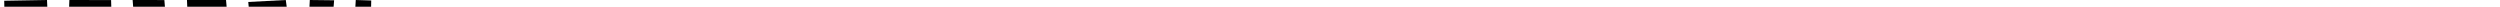 <svg xmlns="http://www.w3.org/2000/svg" version="1.1" width="592.5px" height="1.594px">
  <polygon id="347508968" class="tile" points="11.301,3.663 11.143,0.0 1.0,0.176 1.071,3.658 11.301,3.663 " moovel_rot="38.8" moovel_centroid="6.172,1.876" moovel_centroidlatlon="106.74,-6.135" moovel_pointslatlon="106.74,-6.135 106.74,-6.135 106.74,-6.135 106.74,-6.135 106.74,-6.135 " moovel_neighborhood="Cengkareng" moovel_area="99.97" moovel_cumulative_area="99.97"/>
  <polygon id="355118266" class="tile" points="16.445,0.0 16.301,3.624 26.434,3.617 26.329,0.017 16.445,0.0 " moovel_rot="40.5" moovel_centroid="21.371,1.822" moovel_centroidlatlon="106.739,-6.133" moovel_pointslatlon="106.739,-6.133 106.739,-6.133 106.739,-6.133 106.739,-6.133 106.739,-6.133 " moovel_neighborhood="Cengkareng" moovel_area="99.29" moovel_cumulative_area="199.26"/>
  <polygon id="355118416" class="tile" points="31.434,0.0 31.811,4.915 39.311,4.421 38.956,0.01 31.434,0.0 " moovel_rot="131.9" moovel_centroid="35.311,2.34" moovel_centroidlatlon="106.74,-6.133" moovel_pointslatlon="106.74,-6.133 106.74,-6.133 106.74,-6.133 106.74,-6.133 106.74,-6.133 " moovel_neighborhood="Cengkareng" moovel_area="96.43" moovel_cumulative_area="295.68"/>
  <polygon id="347539167" class="tile" points="44.311,0.0 44.464,3.547 53.841,3.087 53.57,0.002 44.311,0.0 " moovel_rot="36.6" moovel_centroid="48.94,1.666" moovel_centroidlatlon="106.74,-6.134" moovel_pointslatlon="106.74,-6.134 106.74,-6.134 106.74,-6.134 106.74,-6.134 106.74,-6.134 " moovel_neighborhood="Cengkareng" moovel_area="84.99" moovel_cumulative_area="380.67"/>
  <polygon id="347508977" class="tile" points="59.111,3.495 68.212,3.505 67.731,0.0 58.841,0.467 59.111,3.495 " moovel_rot="35.3" moovel_centroid="63.585,1.869" moovel_centroidlatlon="106.74,-6.135" moovel_pointslatlon="106.74,-6.135 106.74,-6.135 106.74,-6.135 106.74,-6.135 106.74,-6.135 " moovel_neighborhood="Cengkareng" moovel_area="80.94" moovel_cumulative_area="461.61"/>
  <polygon id="347543957" class="tile" points="79.185,0.068 73.426,0.0 73.212,4.14 78.867,4.136 79.185,0.068 " moovel_rot="124.5" moovel_centroid="76.165,2.08" moovel_centroidlatlon="106.739,-6.134" moovel_pointslatlon="106.739,-6.134 106.739,-6.134 106.739,-6.134 106.739,-6.134 106.739,-6.134 " moovel_neighborhood="Cengkareng" moovel_area="64.35" moovel_cumulative_area="525.96"/>
  <polygon id="189018883" class="tile" points="87.983,0.115 87.938,2.215 84.185,2.219 84.317,0.0 87.983,0.115 " moovel_rot="128.6" moovel_centroid="86.089,1.141" moovel_centroidlatlon="106.804,-6.225" moovel_pointslatlon="106.804,-6.225 106.804,-6.225 106.804,-6.225 106.804,-6.225 106.804,-6.225 " moovel_neighborhood="Tanah Abang" moovel_area="22.01" moovel_cumulative_area="547.97"/>
</svg>